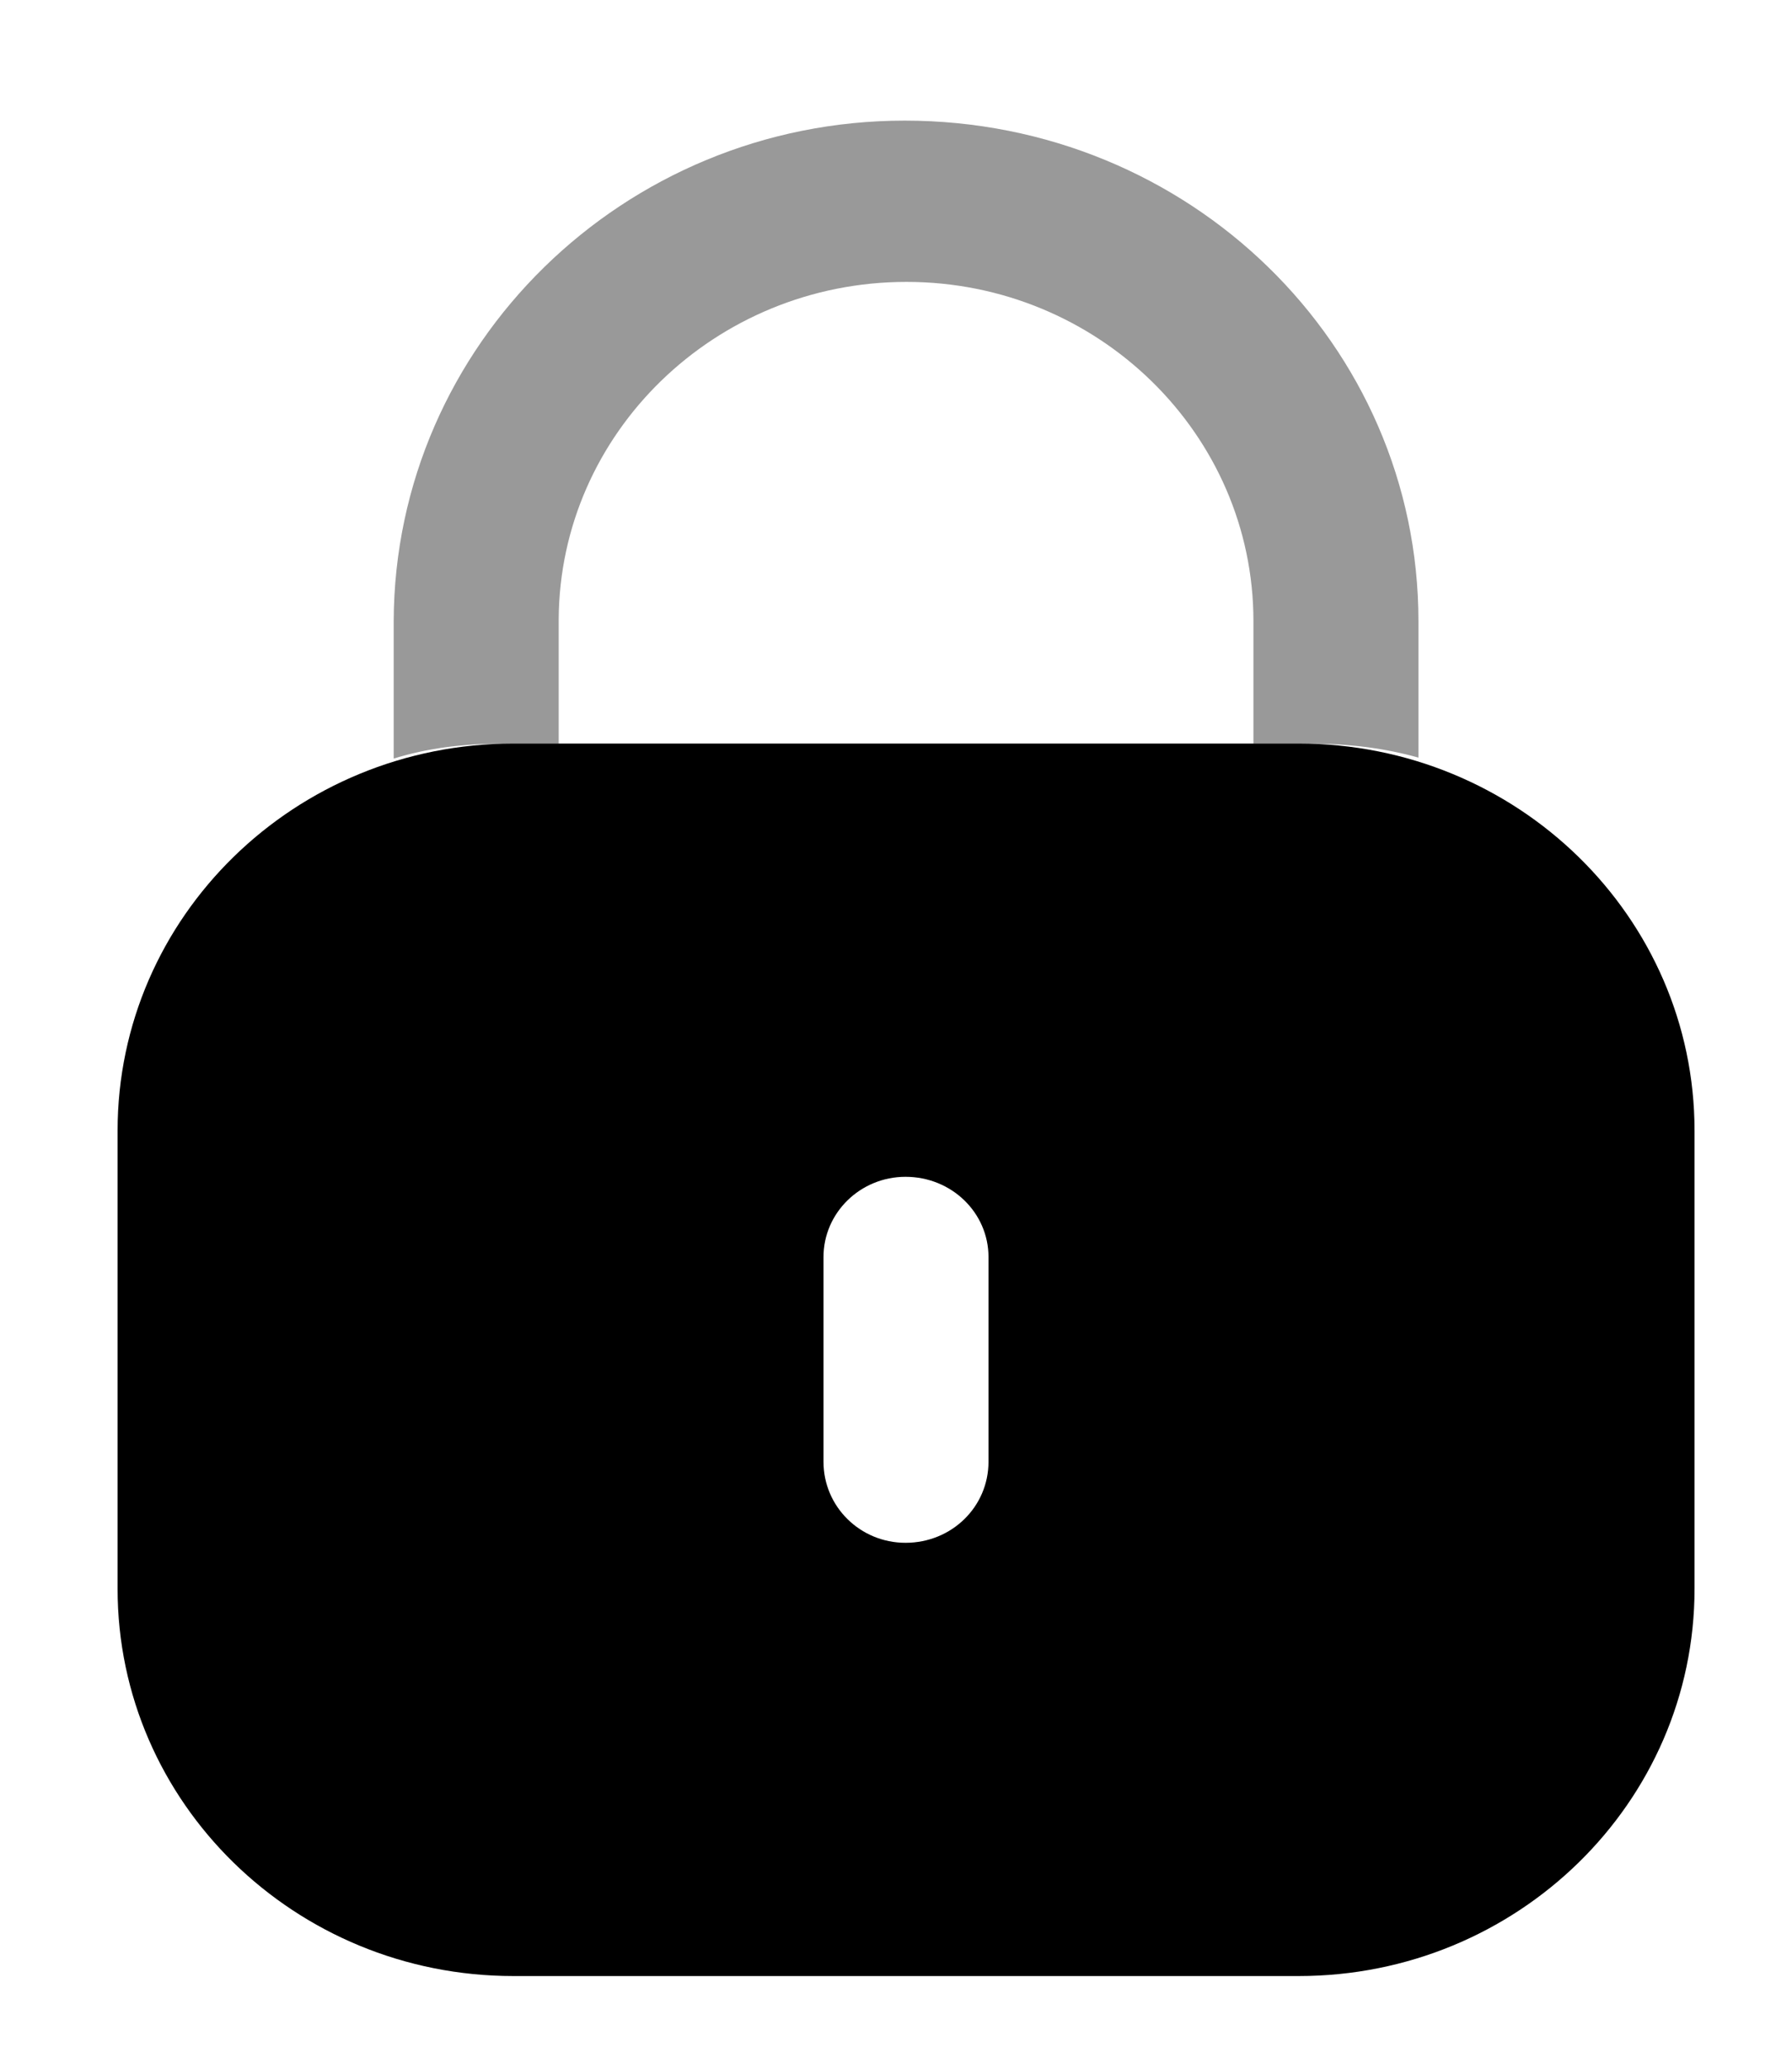 <svg width="13" height="15" viewBox="0 0 13 15" fill="none" xmlns="http://www.w3.org/2000/svg">
<path fill-rule="evenodd" clip-rule="evenodd" d="M3.725 5.394H9.42C11.007 5.394 12.293 6.651 12.293 8.203V11.525C12.293 13.077 11.007 14.335 9.42 14.335H3.725C2.139 14.335 0.853 13.077 0.853 11.525V8.203C0.853 6.651 2.139 5.394 3.725 5.394ZM6.569 11.192C6.904 11.192 7.171 10.931 7.171 10.604V9.119C7.171 8.798 6.904 8.537 6.569 8.537C6.241 8.537 5.974 8.798 5.974 9.119V10.604C5.974 10.931 6.241 11.192 6.569 11.192Z" fill="black"/>
<path opacity="0.4" d="M10.29 4.506V5.496C10.05 5.429 9.797 5.396 9.537 5.396H9.093V4.506C9.093 3.149 7.965 2.045 6.576 2.045C5.188 2.045 4.06 3.142 4.053 4.493V5.396H3.615C3.349 5.396 3.096 5.429 2.856 5.503V4.506C2.863 2.5 4.525 0.875 6.563 0.875C8.628 0.875 10.29 2.5 10.29 4.506Z" fill="black"/>
</svg>
